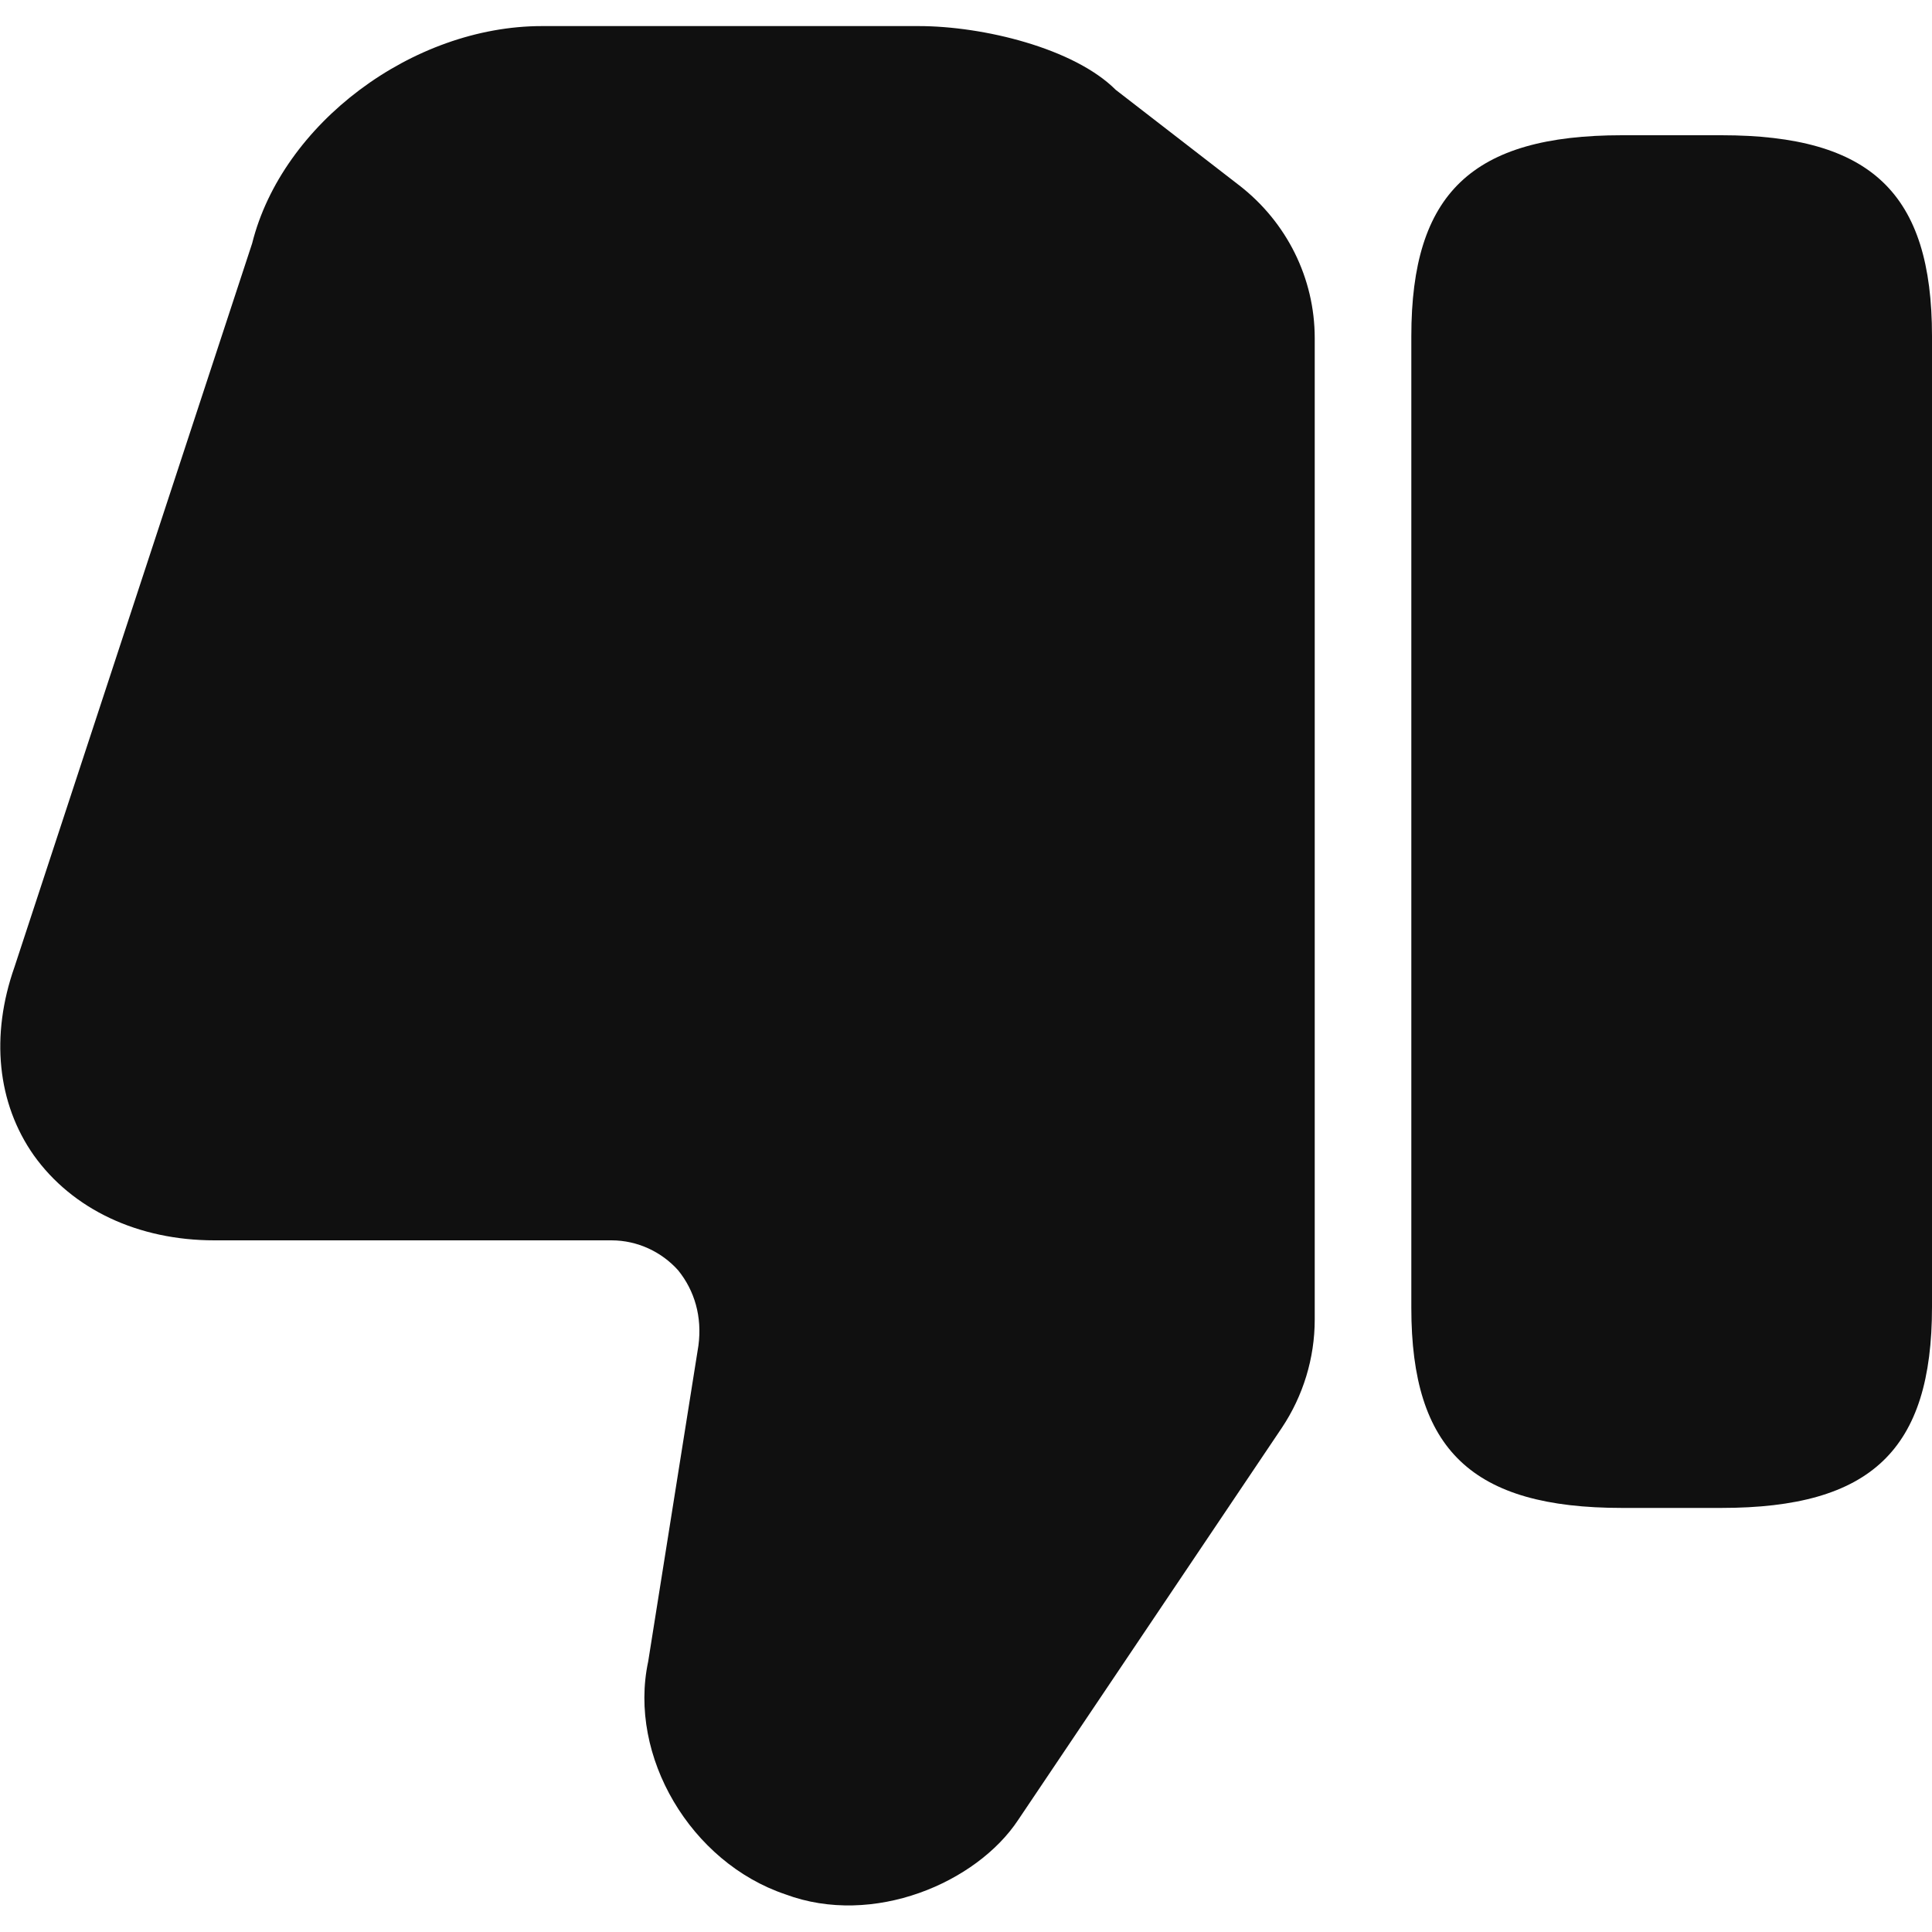 <svg width="20" height="20" viewBox="0 0 20 20" fill="none" xmlns="http://www.w3.org/2000/svg">
<path d="M13.61 3.5V13.66C13.61 14.06 13.49 14.45 13.27 14.78L10.54 18.84C10.11 19.49 9.04 19.95 8.13 19.61C7.15 19.28 6.5 18.18 6.71 17.2L7.23 13.93C7.27 13.63 7.19 13.36 7.02 13.15C6.85 12.96 6.6 12.84 6.33 12.84H2.22C1.43 12.84 0.75 12.52 0.35 11.96C-0.03 11.42 -0.1 10.72 0.15 10.01L2.61 2.52C2.92 1.28 4.27 0.27 5.61 0.27H9.51C10.18 0.27 11.12 0.5 11.55 0.93L12.83 1.92C13.32 2.3 13.61 2.88 13.61 3.5Z" fill="#101010"/>
<path d="M16.79 15.61H17.82C19.37 15.61 20 15.01 20 13.53V3.48C20 2 19.37 1.4 17.82 1.4H16.79C15.24 1.4 14.61 2 14.61 3.48V13.54C14.61 15.01 15.24 15.61 16.79 15.61Z" fill="#101010"/>
</svg>
